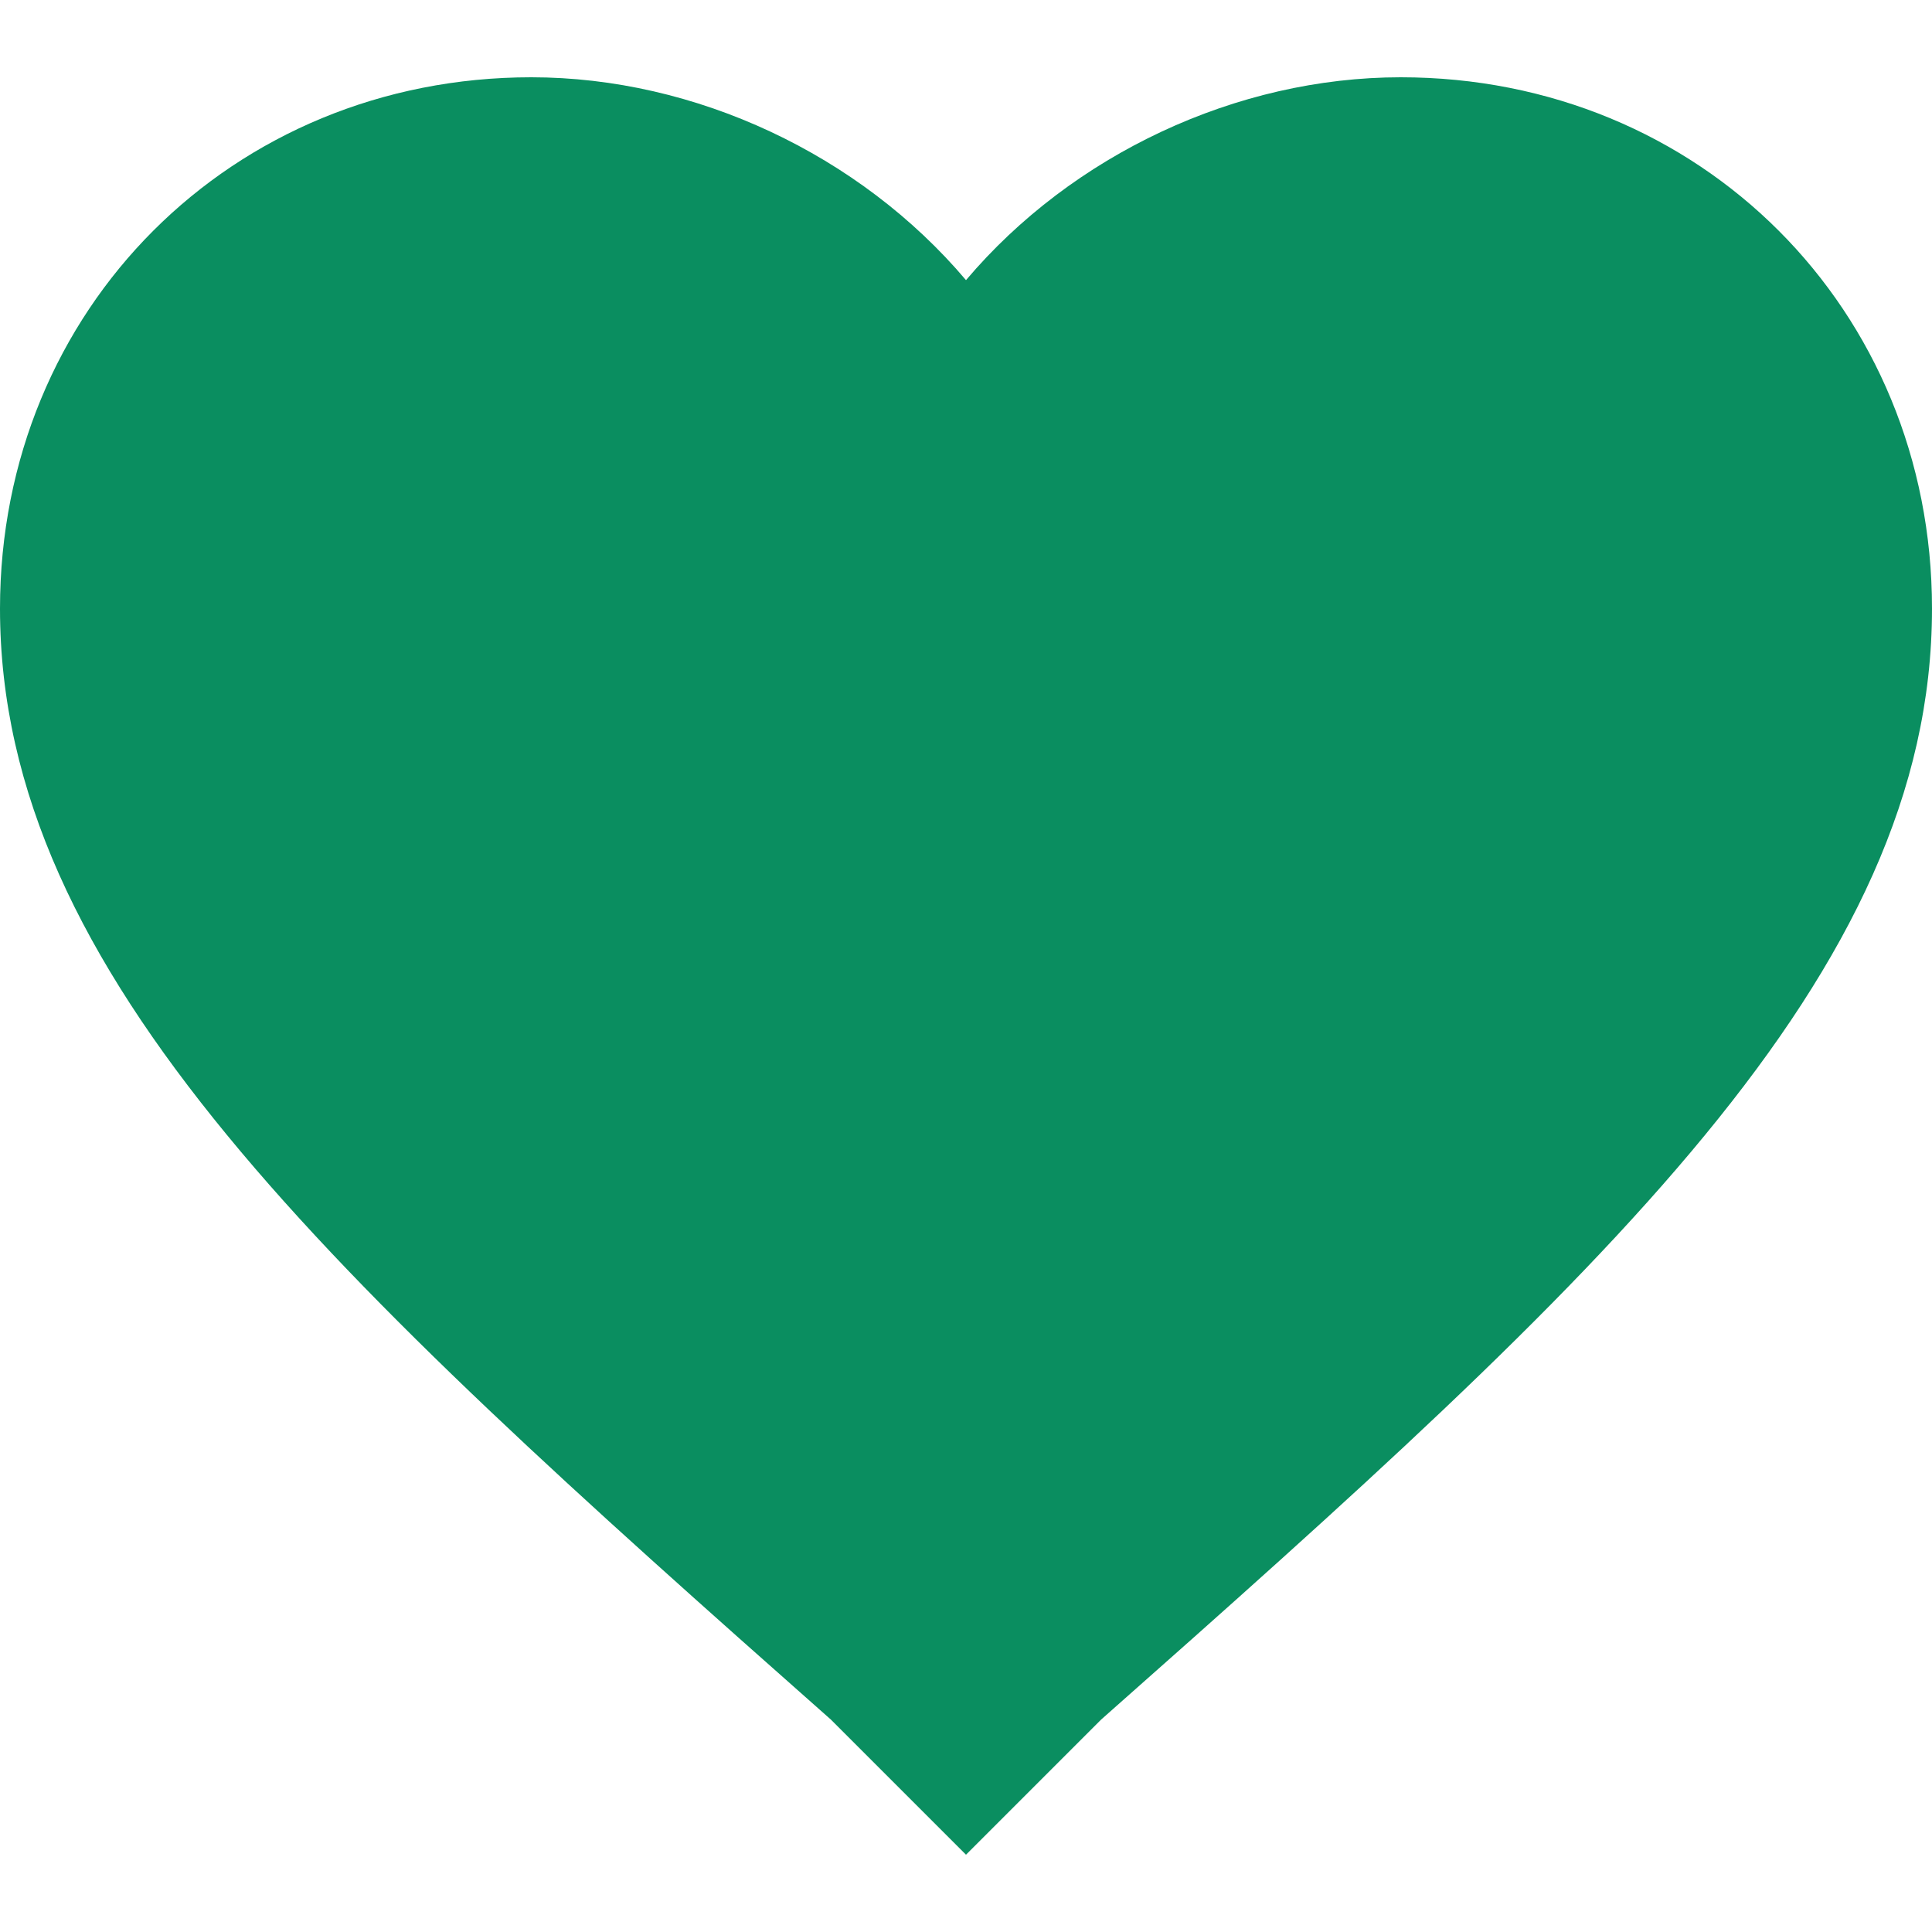 <svg width="19" height="19" viewBox="0 0 19 19" fill="none" xmlns="http://www.w3.org/2000/svg">
<path d="M9.5 18.24L8.17 16.91C3.23 12.54 0 9.595 0 5.985C0 3.04 2.28 0.76 5.225 0.76C6.84 0.76 8.455 1.52 9.5 2.755C10.545 1.52 12.16 0.76 13.775 0.76C16.72 0.76 19 3.04 19 5.985C19 9.595 15.77 12.54 10.83 16.91L9.5 18.24Z" fill="#0A8E60"/>
</svg>
